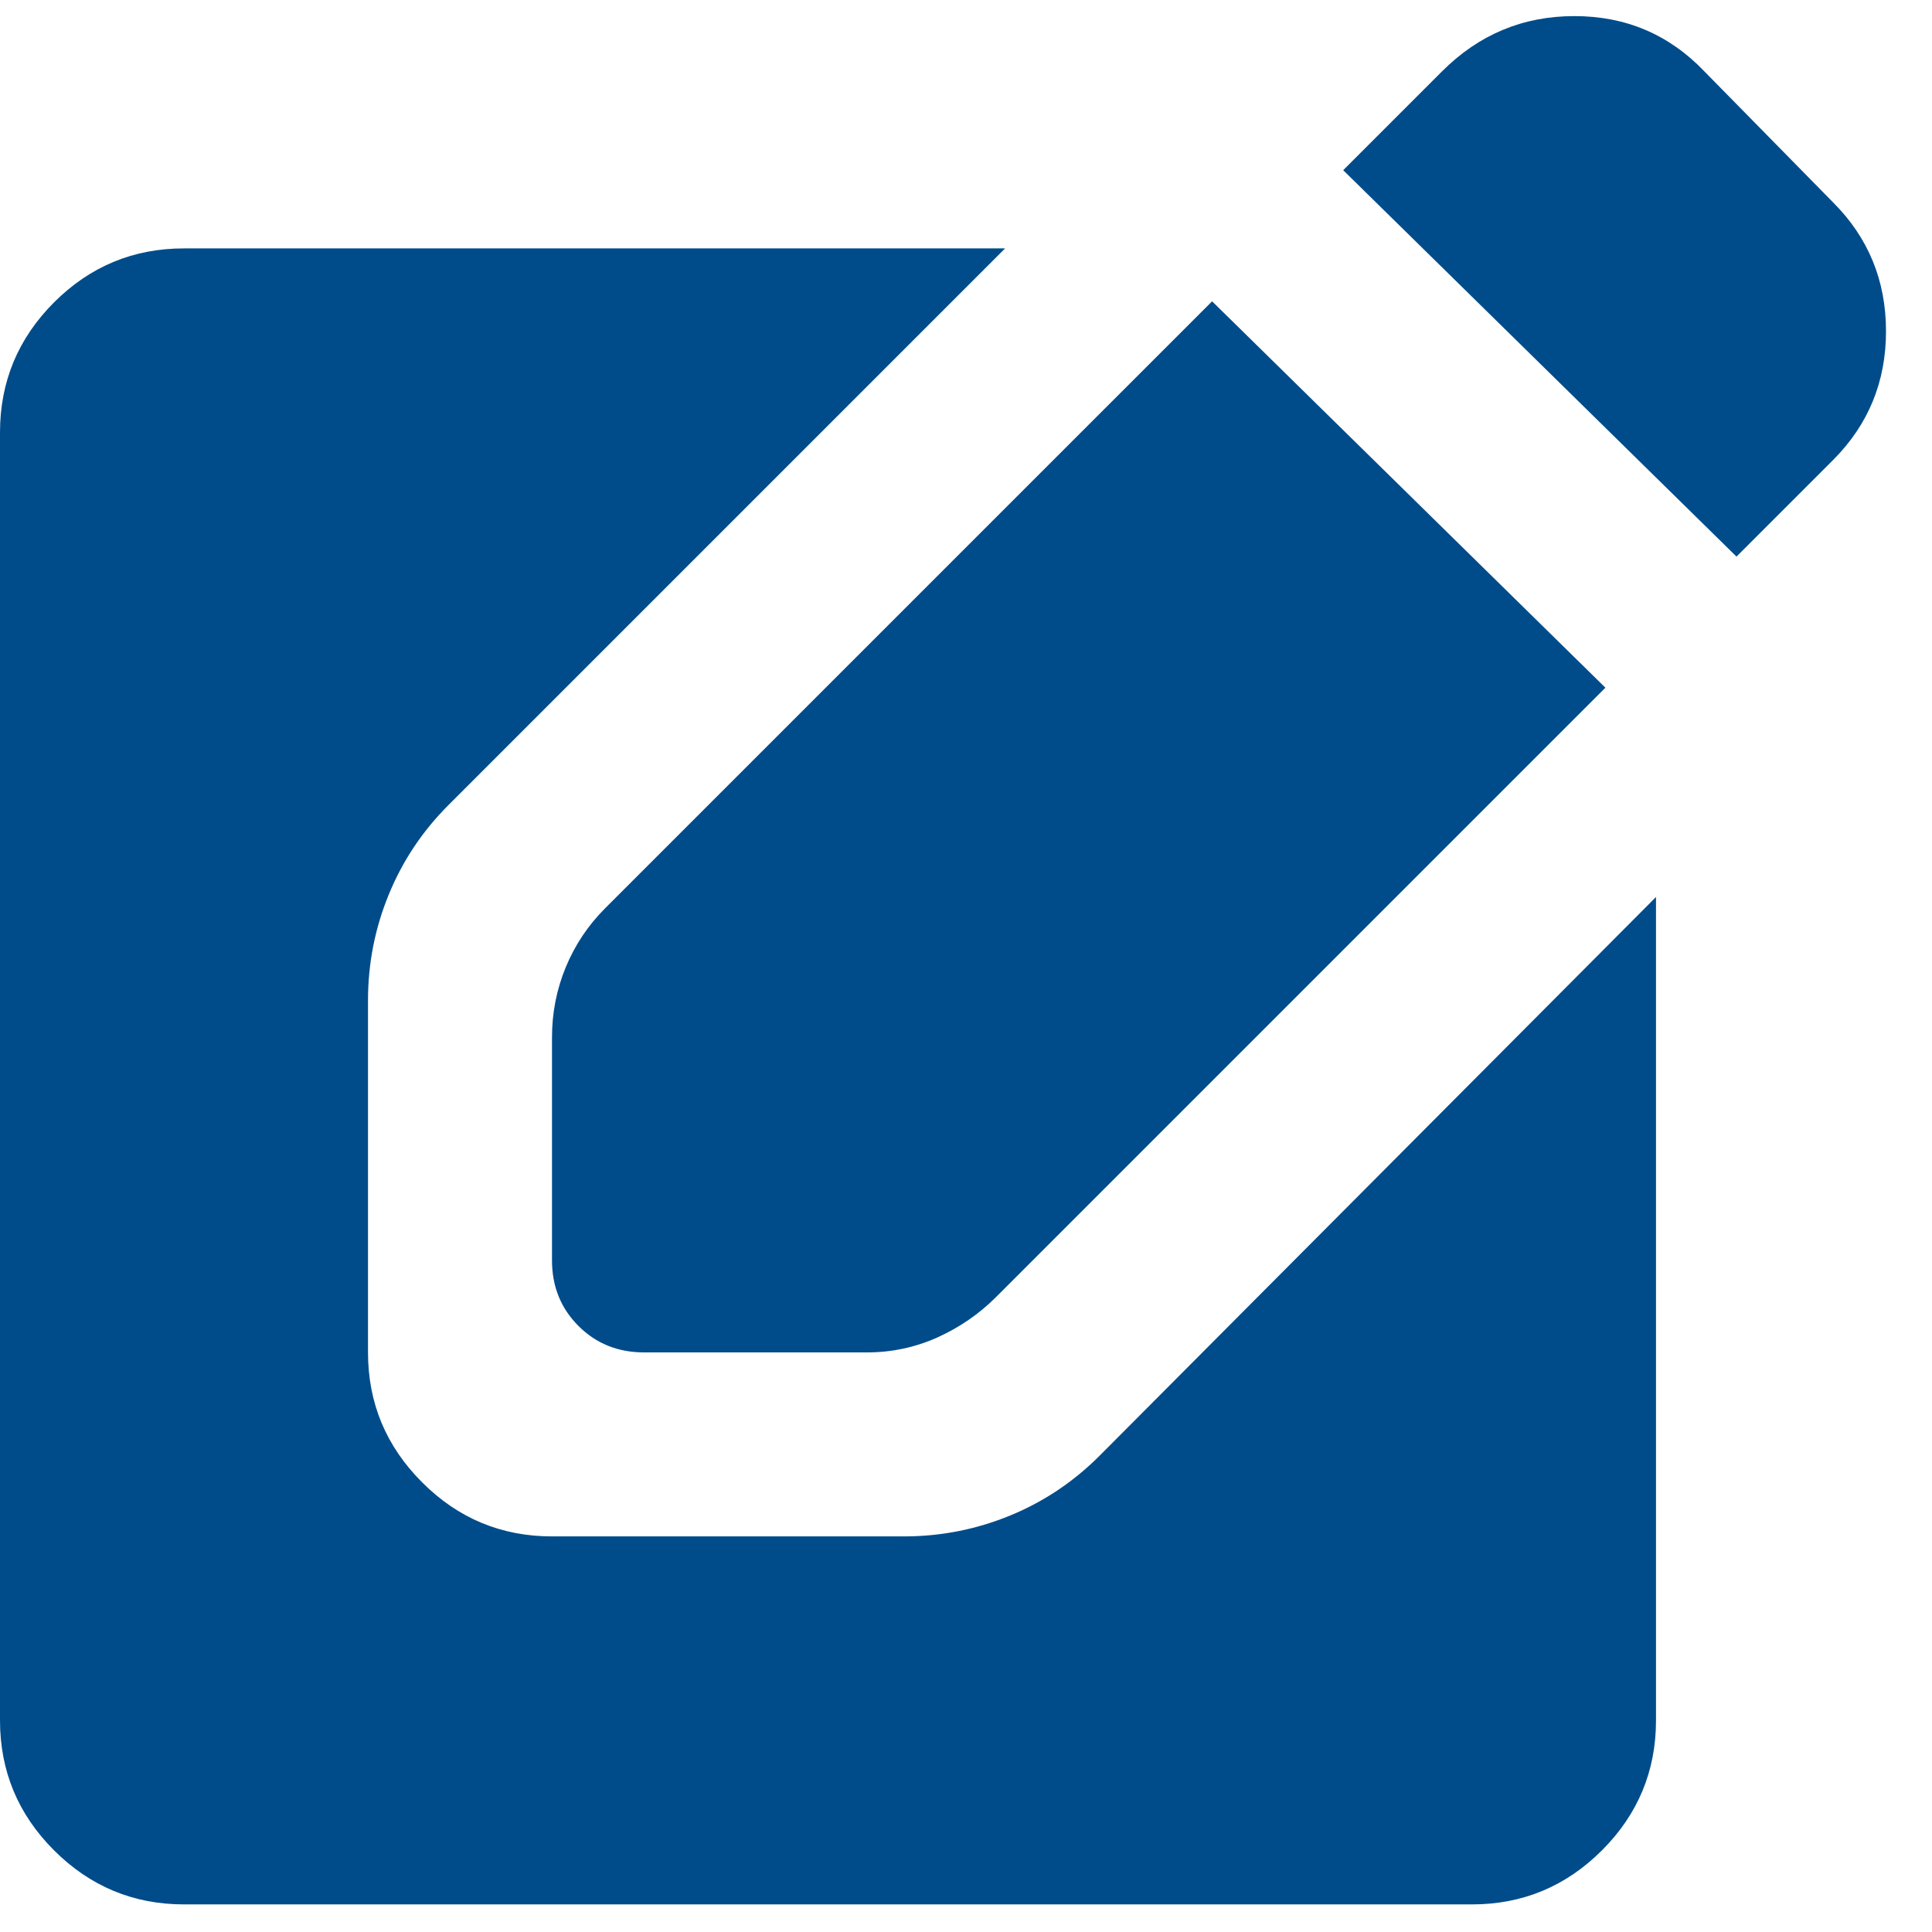 <svg width="21" height="21" viewBox="0 0 21 21" fill="none" xmlns="http://www.w3.org/2000/svg">
<path d="M18.875 6.05L14.6 1.85L15.675 0.775C16.075 0.375 16.554 0.175 17.113 0.175C17.671 0.175 18.142 0.375 18.525 0.775L19.925 2.2C20.308 2.583 20.5 3.05 20.5 3.6C20.5 4.15 20.308 4.616 19.925 5L18.875 6.05ZM2 20.7C1.45 20.7 0.979 20.504 0.587 20.112C0.196 19.721 0 19.25 0 18.7V4.7C0 4.15 0.196 3.679 0.587 3.287C0.979 2.895 1.45 2.7 2 2.7H10.925L4.875 8.75C4.592 9.033 4.375 9.358 4.225 9.725C4.075 10.091 4 10.475 4 10.875V14.7C4 15.25 4.196 15.72 4.588 16.112C4.979 16.504 5.45 16.7 6 16.7H9.825C10.225 16.7 10.608 16.625 10.975 16.475C11.342 16.325 11.667 16.108 11.95 15.825L18 9.75V18.7C18 19.25 17.804 19.721 17.413 20.112C17.021 20.504 16.55 20.7 16 20.7H2ZM7 14.7C6.717 14.7 6.479 14.604 6.288 14.413C6.096 14.221 6 13.983 6 13.7V11.275C6 11.008 6.05 10.754 6.15 10.512C6.25 10.271 6.392 10.058 6.575 9.875L13.175 3.275L17.45 7.475L10.825 14.1C10.642 14.283 10.429 14.429 10.188 14.538C9.946 14.646 9.692 14.7 9.425 14.7H7Z" fill="#004C8A"/>
</svg>
